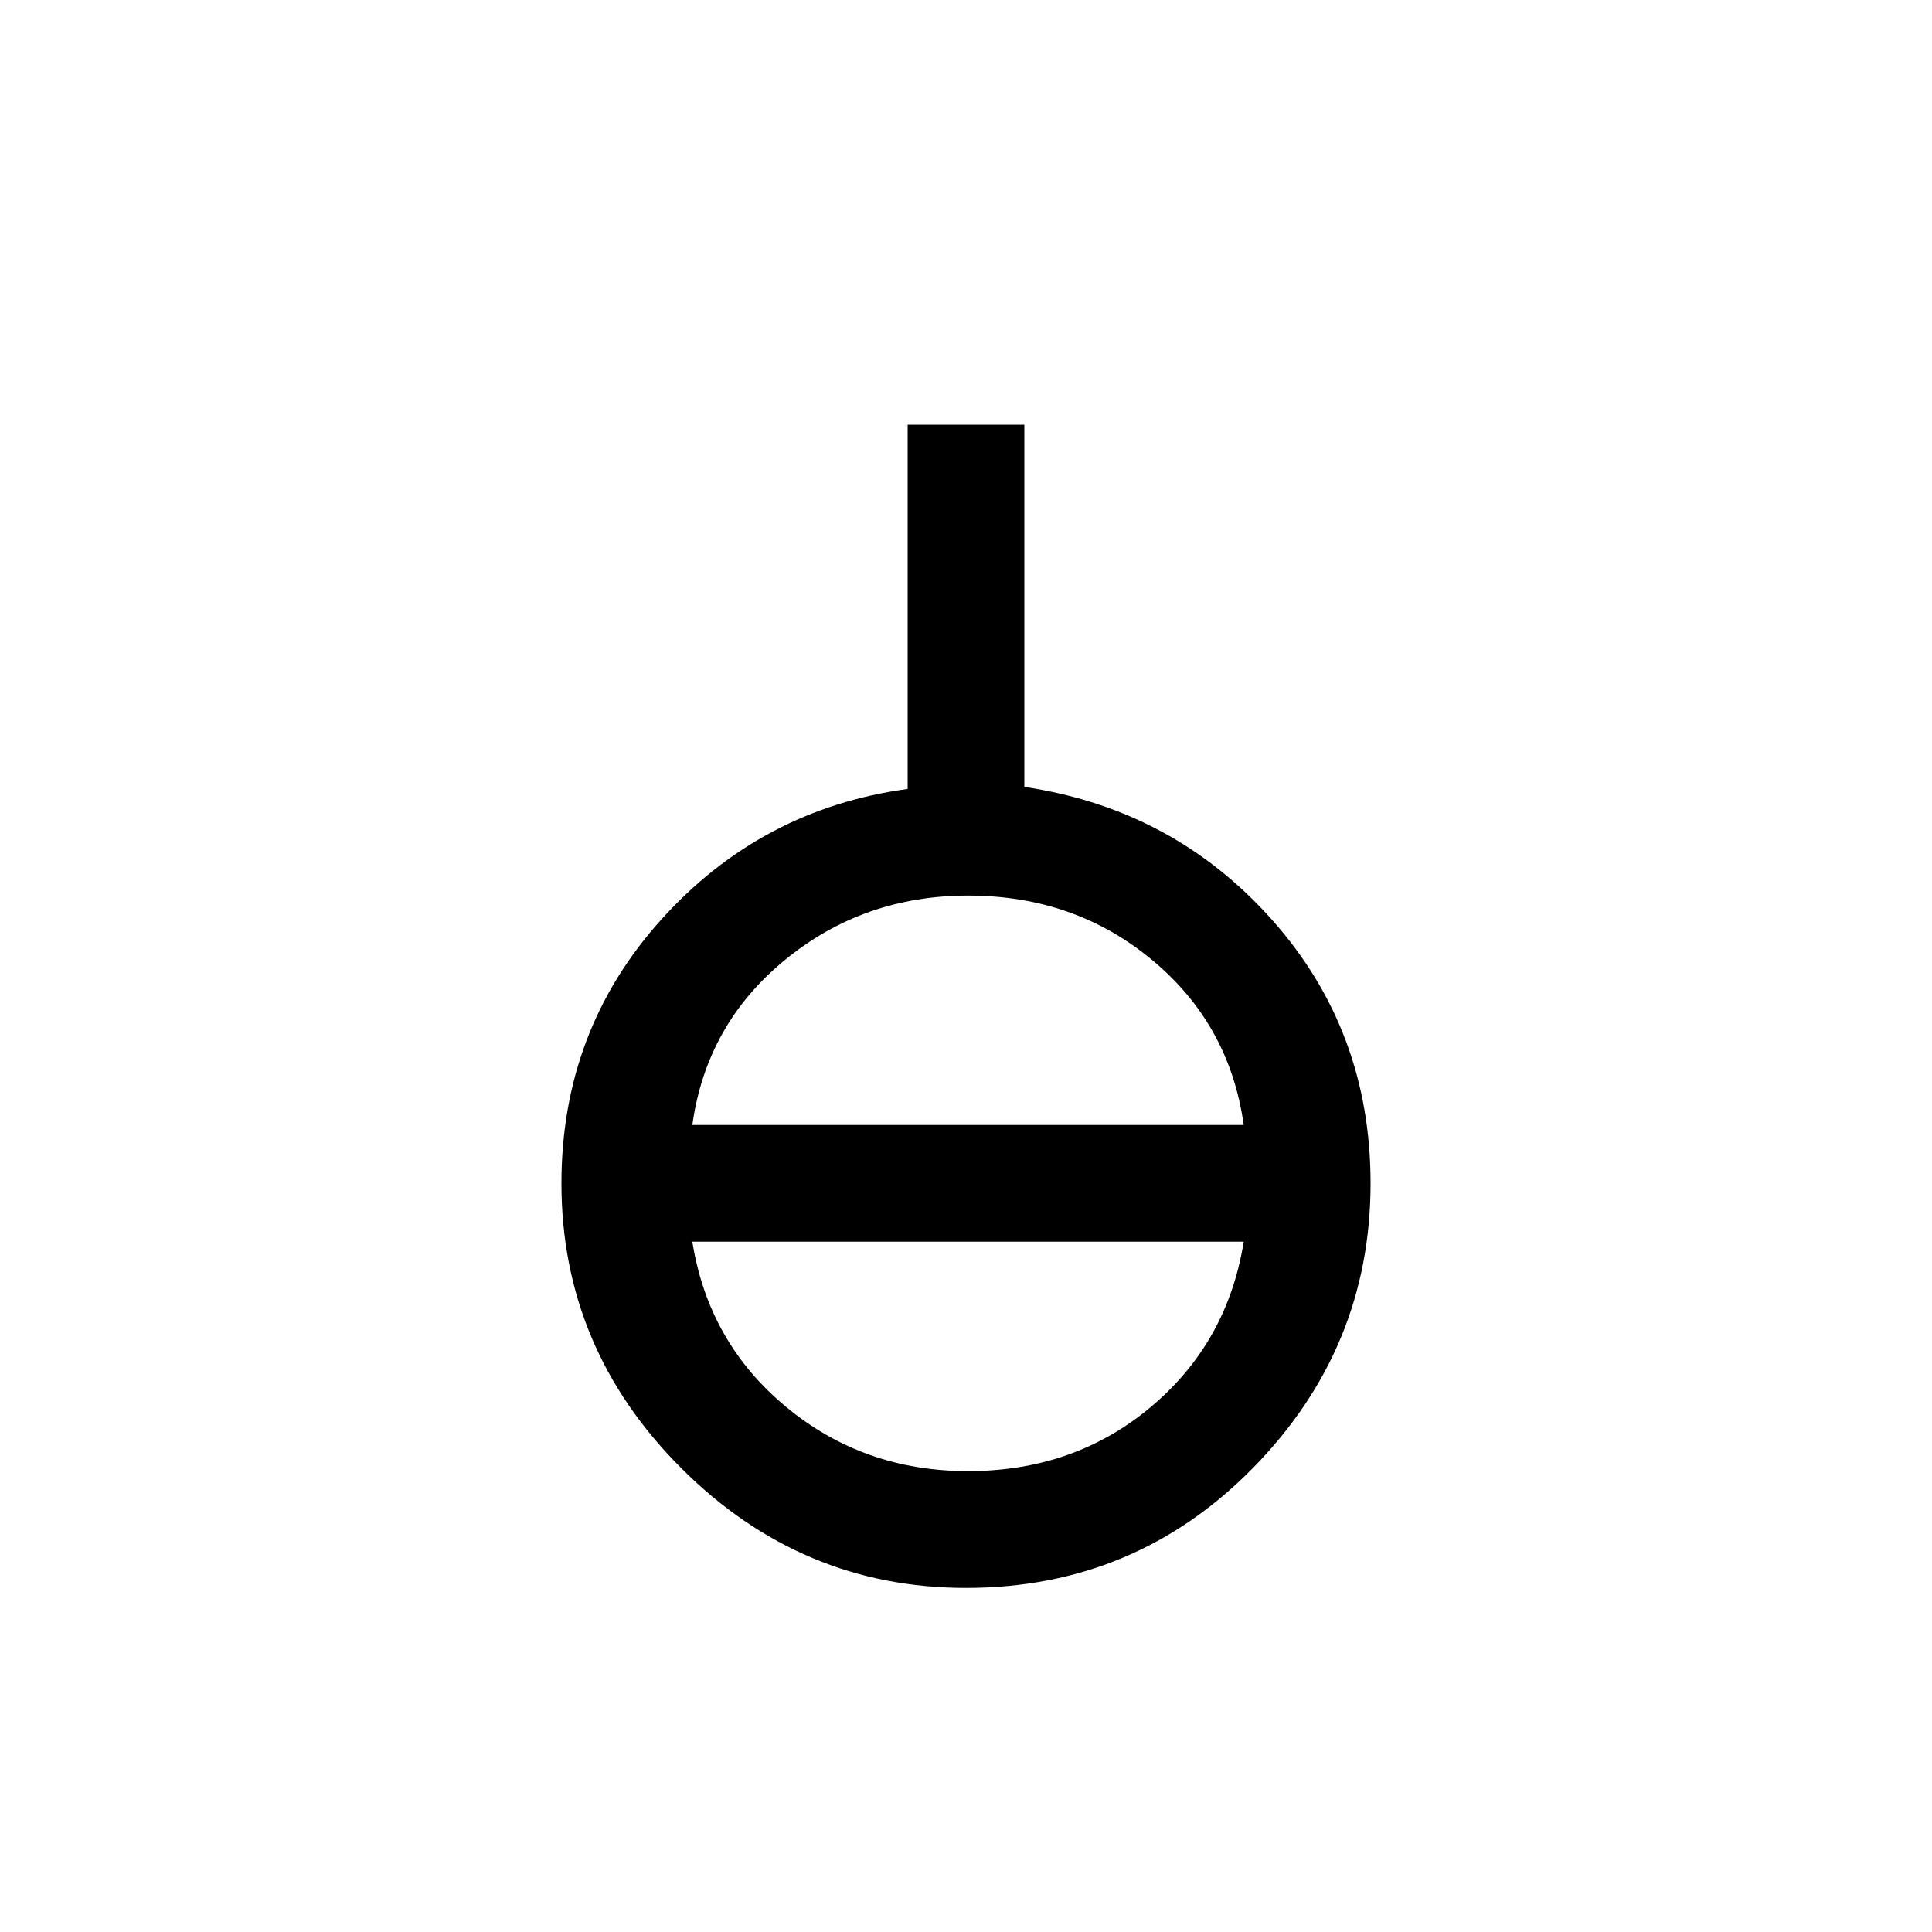 <svg xmlns="http://www.w3.org/2000/svg" height="20" width="20"><path d="M10 16.438q-1.708 0-2.948-1.24t-1.24-2.948q0-1.583 1.032-2.729 1.031-1.146 2.552-1.354V4.396h1.208v3.75q1.542.229 2.563 1.375 1.021 1.146 1.021 2.729 0 1.708-1.219 2.948T10 16.438Zm.021-1.209q1.104 0 1.896-.667.791-.666.958-1.708H7.167q.166 1.042.968 1.708.803.667 1.886.667Zm-2.854-3.583h5.708q-.146-1.042-.948-1.708-.802-.667-1.906-.667-1.083 0-1.896.667-.813.666-.958 1.708Z"/></svg>
